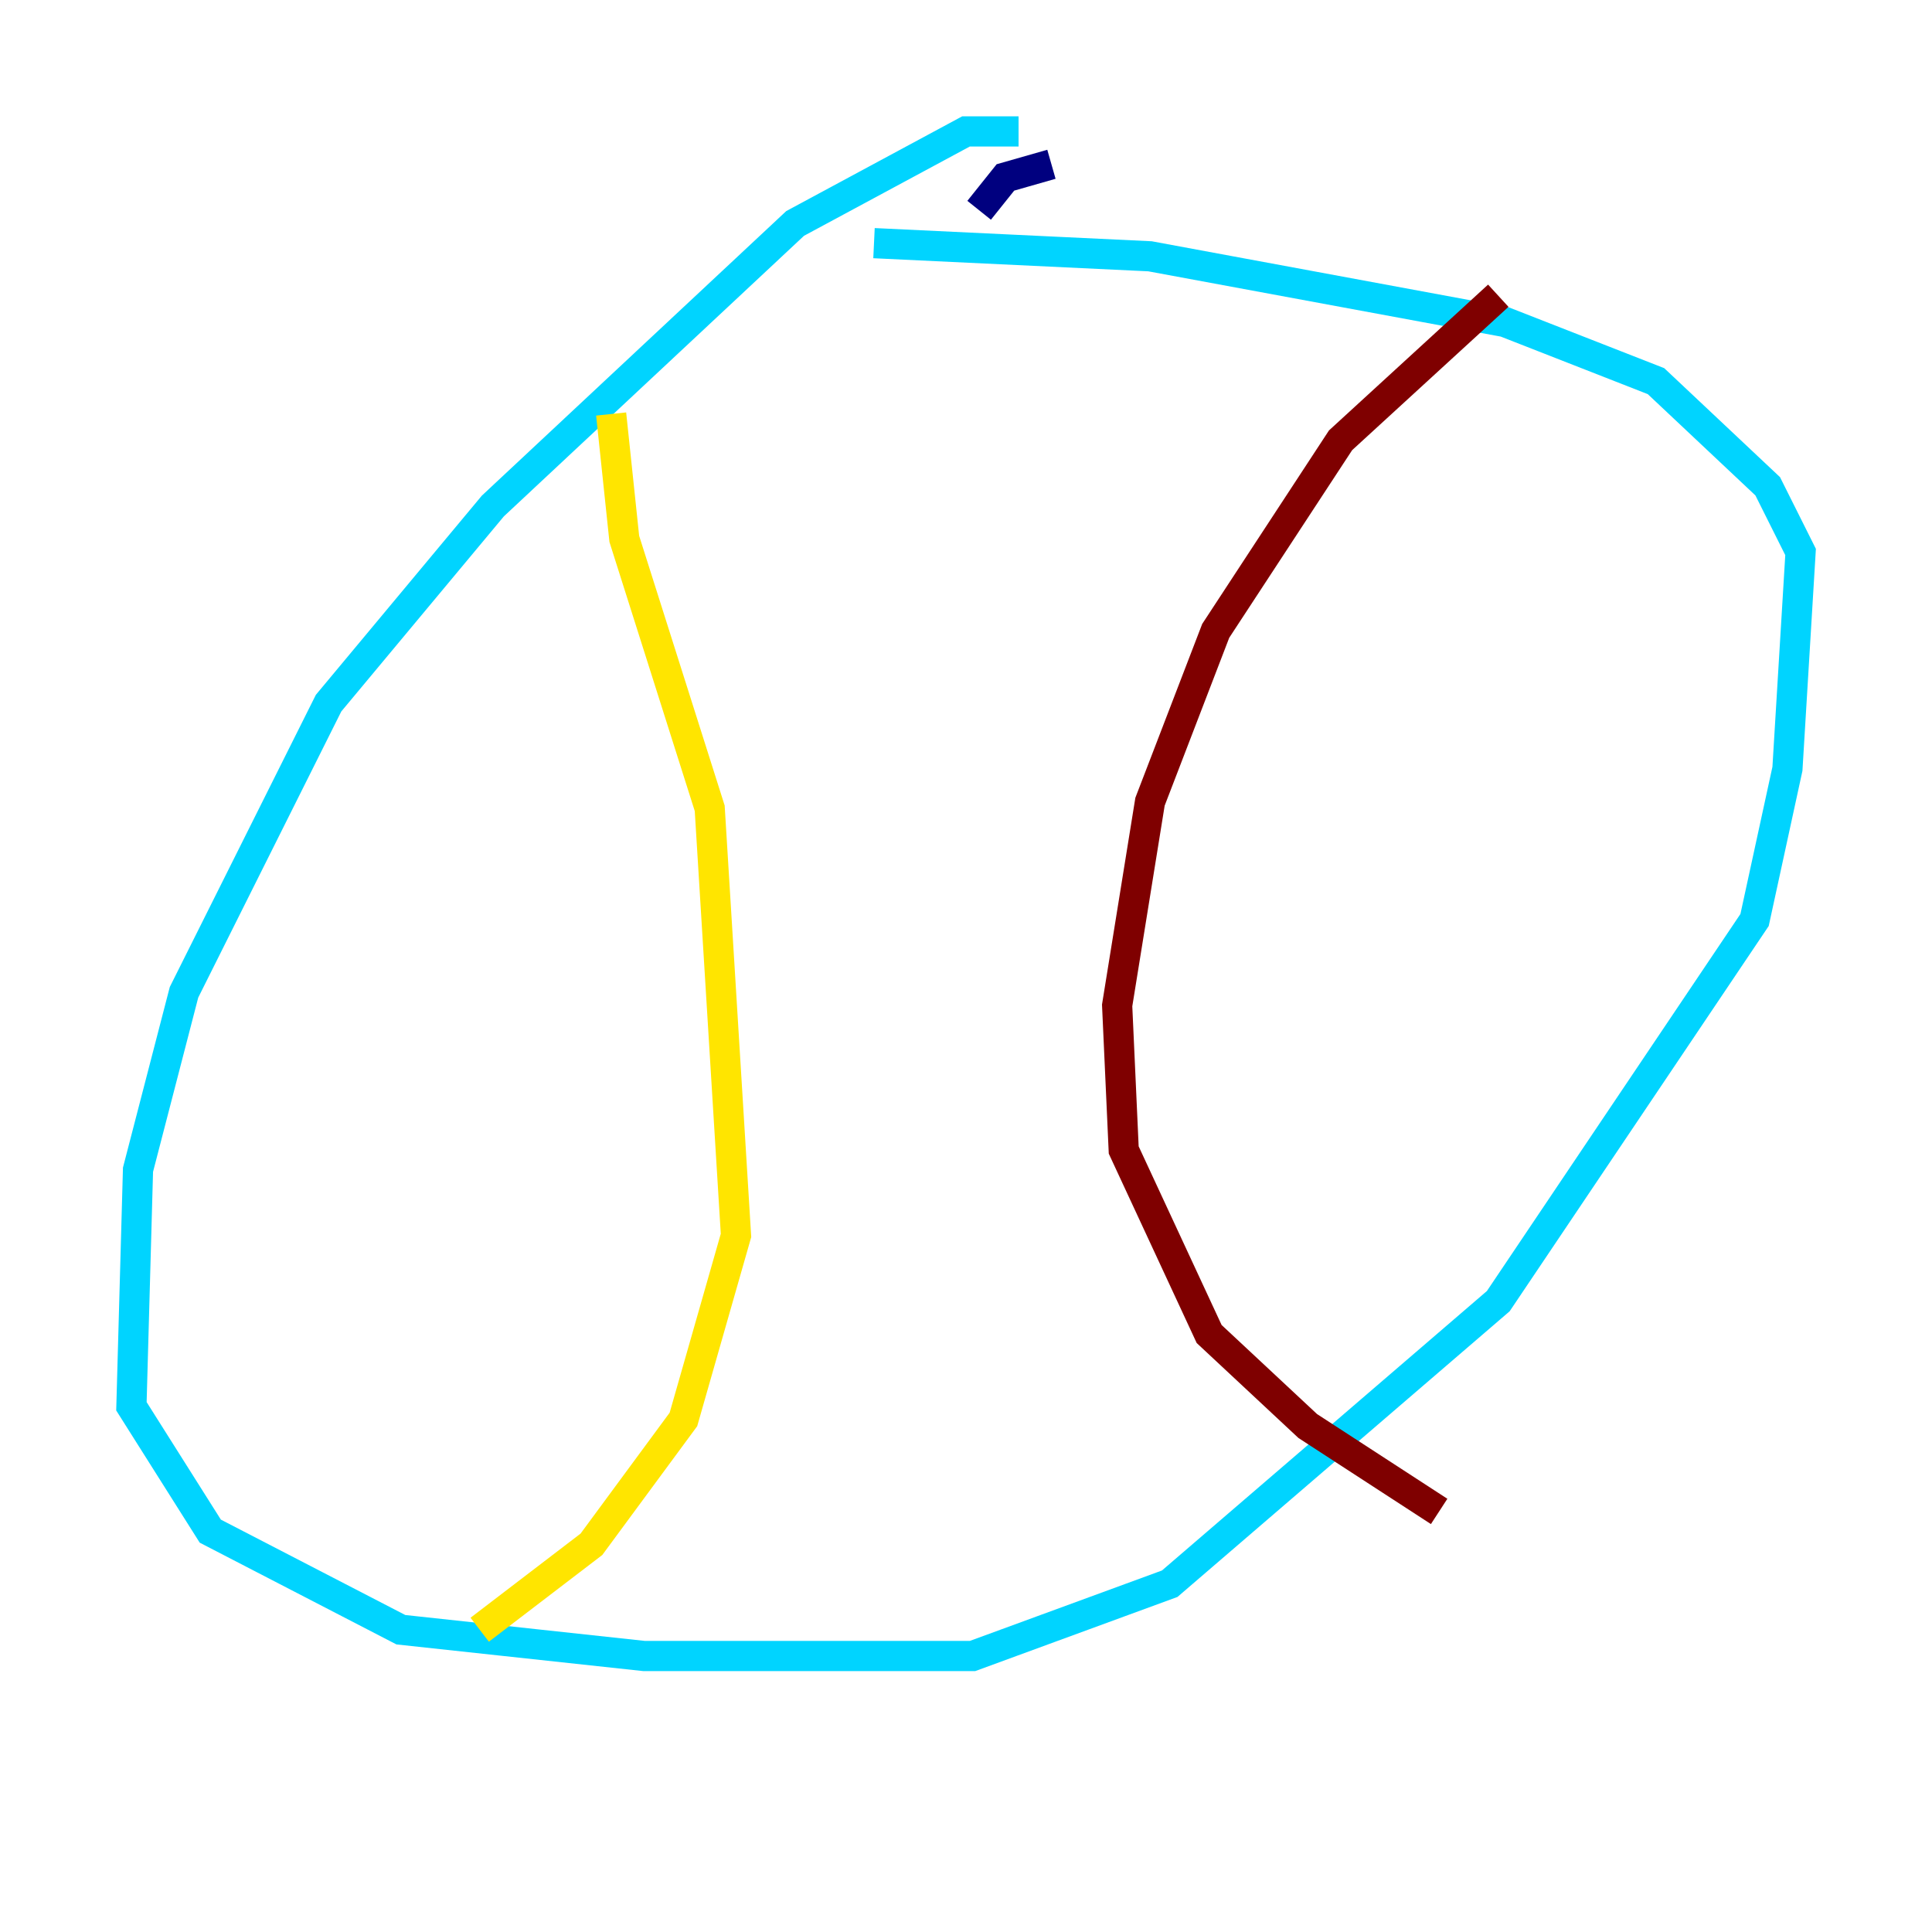 <?xml version="1.0" encoding="utf-8" ?>
<svg baseProfile="tiny" height="128" version="1.2" viewBox="0,0,128,128" width="128" xmlns="http://www.w3.org/2000/svg" xmlns:ev="http://www.w3.org/2001/xml-events" xmlns:xlink="http://www.w3.org/1999/xlink"><defs /><polyline fill="none" points="69.66,10.884 66.612,11.755 64.871,13.932" stroke="#00007f" stroke-width="2" /><polyline fill="none" points="67.483,8.707 64.0,8.707 52.68,14.803 32.653,33.524 21.769,46.585 12.191,65.742 9.143,77.497 8.707,93.17 13.932,101.442 26.558,107.973 42.667,109.714 64.435,109.714 77.497,104.925 99.265,86.204 116.245,60.952 118.422,50.939 119.293,36.571 117.116,32.218 109.714,25.252 99.701,21.333 76.191,16.98 57.905,16.109" stroke="#00d4ff" stroke-width="2" /><polyline fill="none" points="40.49,27.429 41.361,35.701 47.02,53.551 48.762,81.85 45.279,94.041 39.184,102.313 31.782,107.973" stroke="#ffe500" stroke-width="2" /><polyline fill="none" points="99.265,19.592 88.816,29.17 80.544,41.796 76.191,53.116 74.014,66.612 74.449,76.191 80.109,88.381 86.639,94.476 95.347,100.136" stroke="#7f0000" stroke-width="2" /></svg>